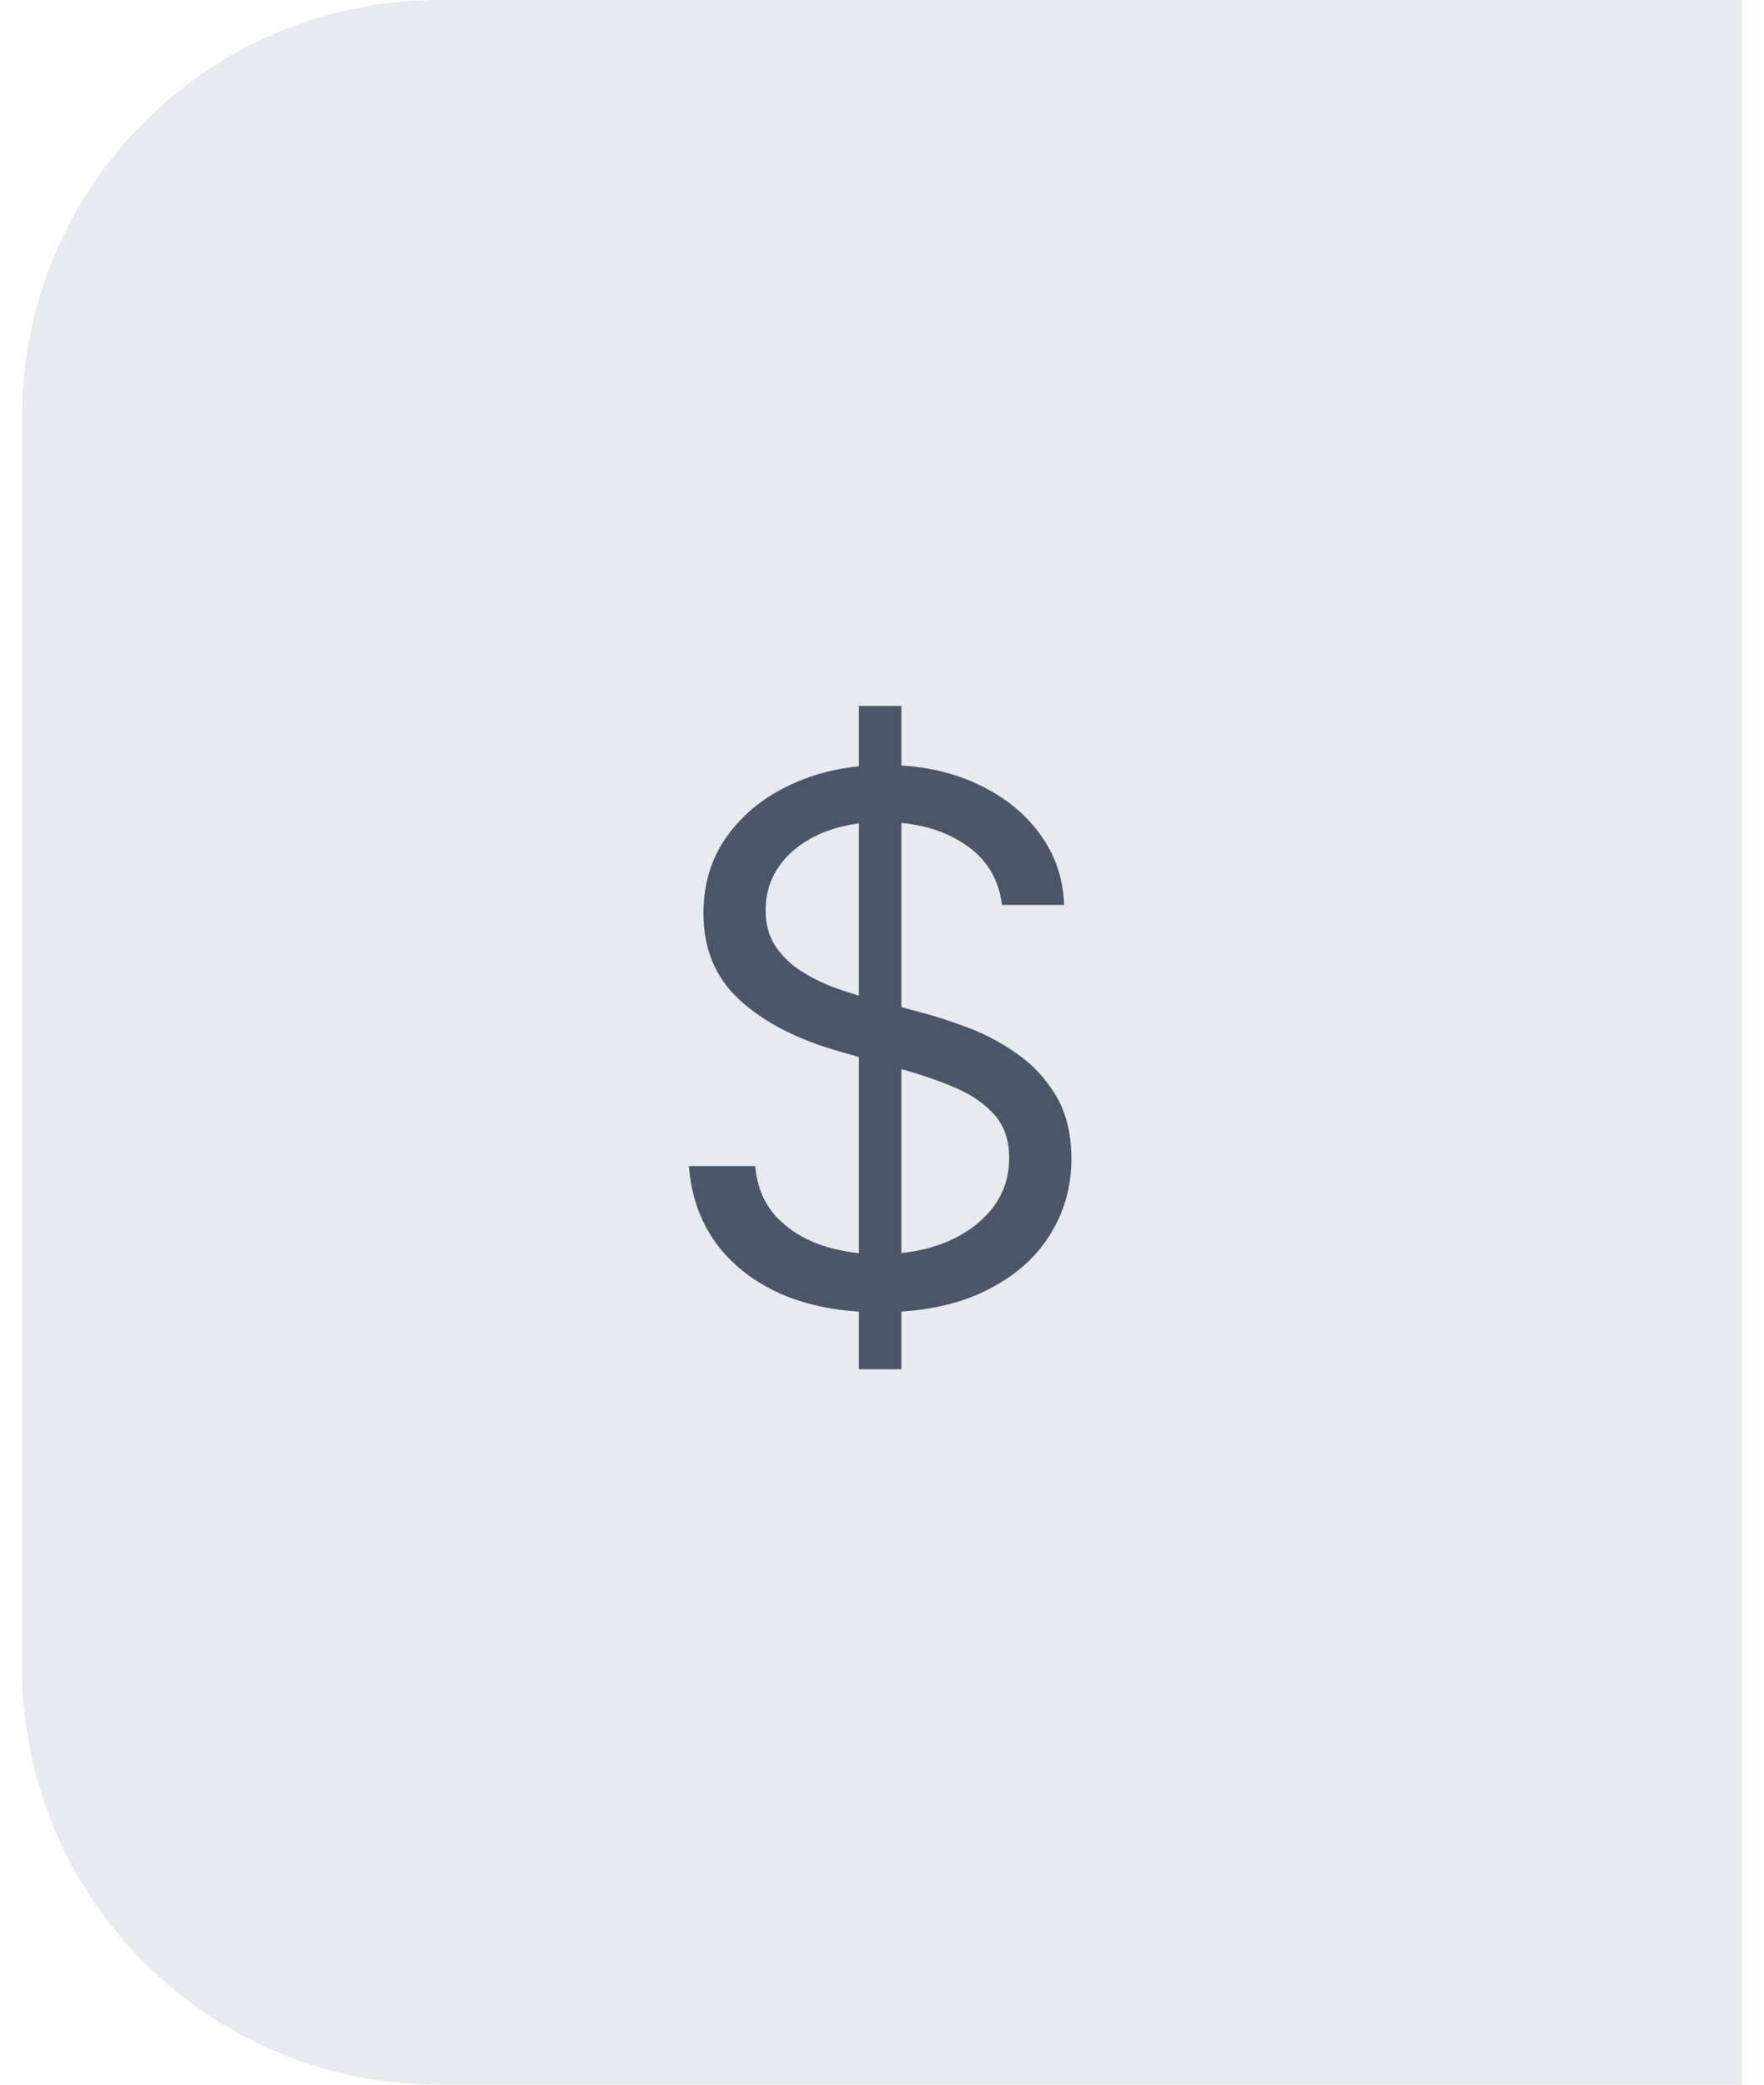<svg xmlns="http://www.w3.org/2000/svg" width="33" height="39" viewBox="0 0 33 40" fill="none">
<path d="M0 8C0 3.582 3.582 0 8 0H33V40H8C3.582 40 0 36.418 0 32V8Z" fill="#E7EAEE"/>
<path d="M16.057 26.273V13.546H16.872V26.273H16.057ZM18.801 17.364C18.741 16.86 18.5 16.469 18.075 16.19C17.651 15.912 17.131 15.773 16.514 15.773C16.063 15.773 15.669 15.846 15.331 15.992C14.996 16.137 14.734 16.338 14.546 16.593C14.36 16.848 14.267 17.138 14.267 17.463C14.267 17.735 14.332 17.968 14.461 18.164C14.594 18.356 14.762 18.517 14.968 18.646C15.174 18.772 15.389 18.877 15.614 18.959C15.84 19.039 16.047 19.104 16.236 19.153L17.27 19.432C17.535 19.501 17.83 19.598 18.155 19.72C18.483 19.843 18.796 20.01 19.095 20.222C19.396 20.431 19.645 20.7 19.84 21.028C20.036 21.356 20.134 21.759 20.134 22.236C20.134 22.786 19.989 23.283 19.701 23.727C19.416 24.171 18.998 24.524 18.448 24.786C17.901 25.048 17.237 25.179 16.454 25.179C15.725 25.179 15.094 25.061 14.56 24.826C14.03 24.591 13.613 24.262 13.307 23.842C13.006 23.421 12.835 22.932 12.796 22.375H14.068C14.101 22.759 14.231 23.078 14.456 23.329C14.685 23.578 14.973 23.764 15.321 23.886C15.672 24.006 16.05 24.065 16.454 24.065C16.925 24.065 17.348 23.989 17.722 23.837C18.097 23.681 18.393 23.465 18.612 23.19C18.831 22.912 18.94 22.587 18.94 22.216C18.94 21.878 18.846 21.603 18.657 21.391C18.468 21.178 18.22 21.006 17.911 20.874C17.603 20.741 17.27 20.625 16.912 20.526L15.659 20.168C14.864 19.939 14.234 19.613 13.77 19.188C13.306 18.764 13.074 18.209 13.074 17.523C13.074 16.953 13.228 16.456 13.536 16.031C13.848 15.604 14.265 15.272 14.789 15.037C15.316 14.798 15.904 14.679 16.554 14.679C17.21 14.679 17.794 14.797 18.304 15.032C18.814 15.264 19.219 15.582 19.517 15.986C19.819 16.391 19.978 16.85 19.994 17.364H18.801Z" fill="#4B5768"/>
</svg>